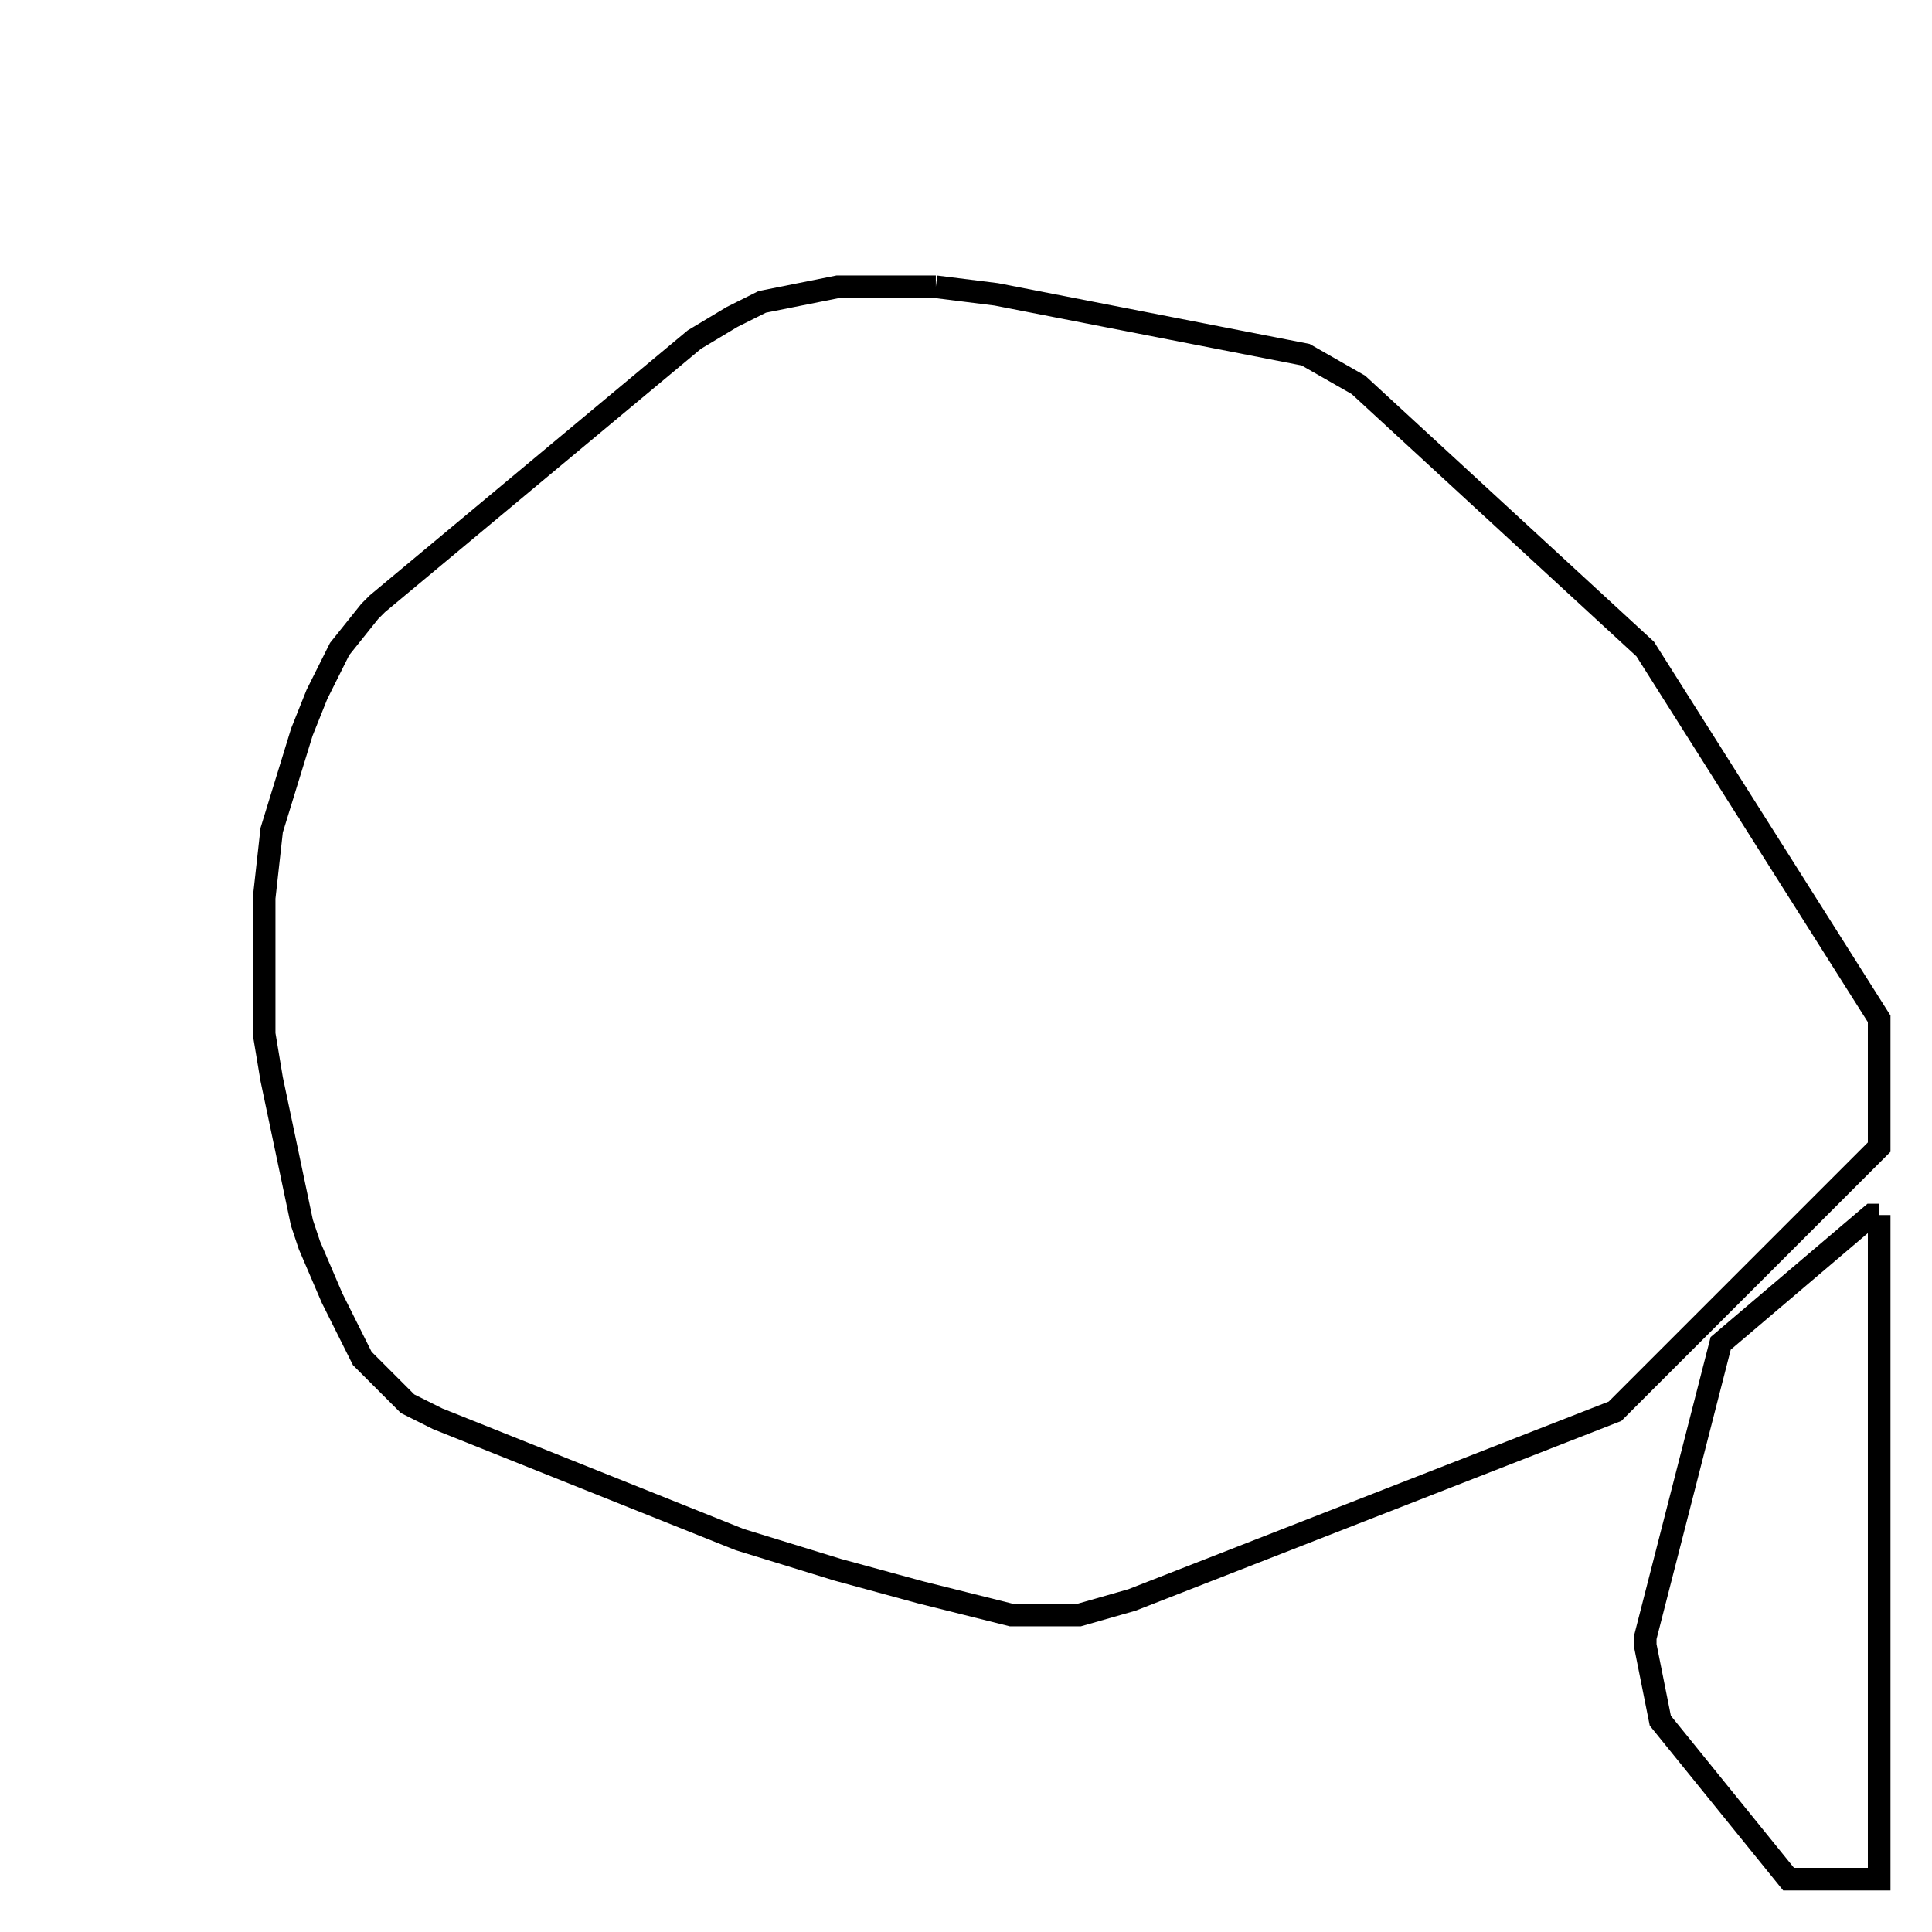 <svg width="256" height="256" xmlns="http://www.w3.org/2000/svg" fill-opacity="0" stroke="black" stroke-width="3" ><path d="M124 38 132 39 173 47 180 51 218 86 249 135 249 152 214 187 150 212 143 214 134 214 122 211 111 208 98 204 58 188 54 186 48 180 44 172 41 165 40 162 36 143 35 137 35 119 36 110 40 97 42 92 45 86 49 81 50 80 92 45 97 42 101 40 111 38 124 38 "/><path d="M249 161 249 249 237 249 220 228 218 218 218 217 228 178 248 161 249 161 "/></svg>